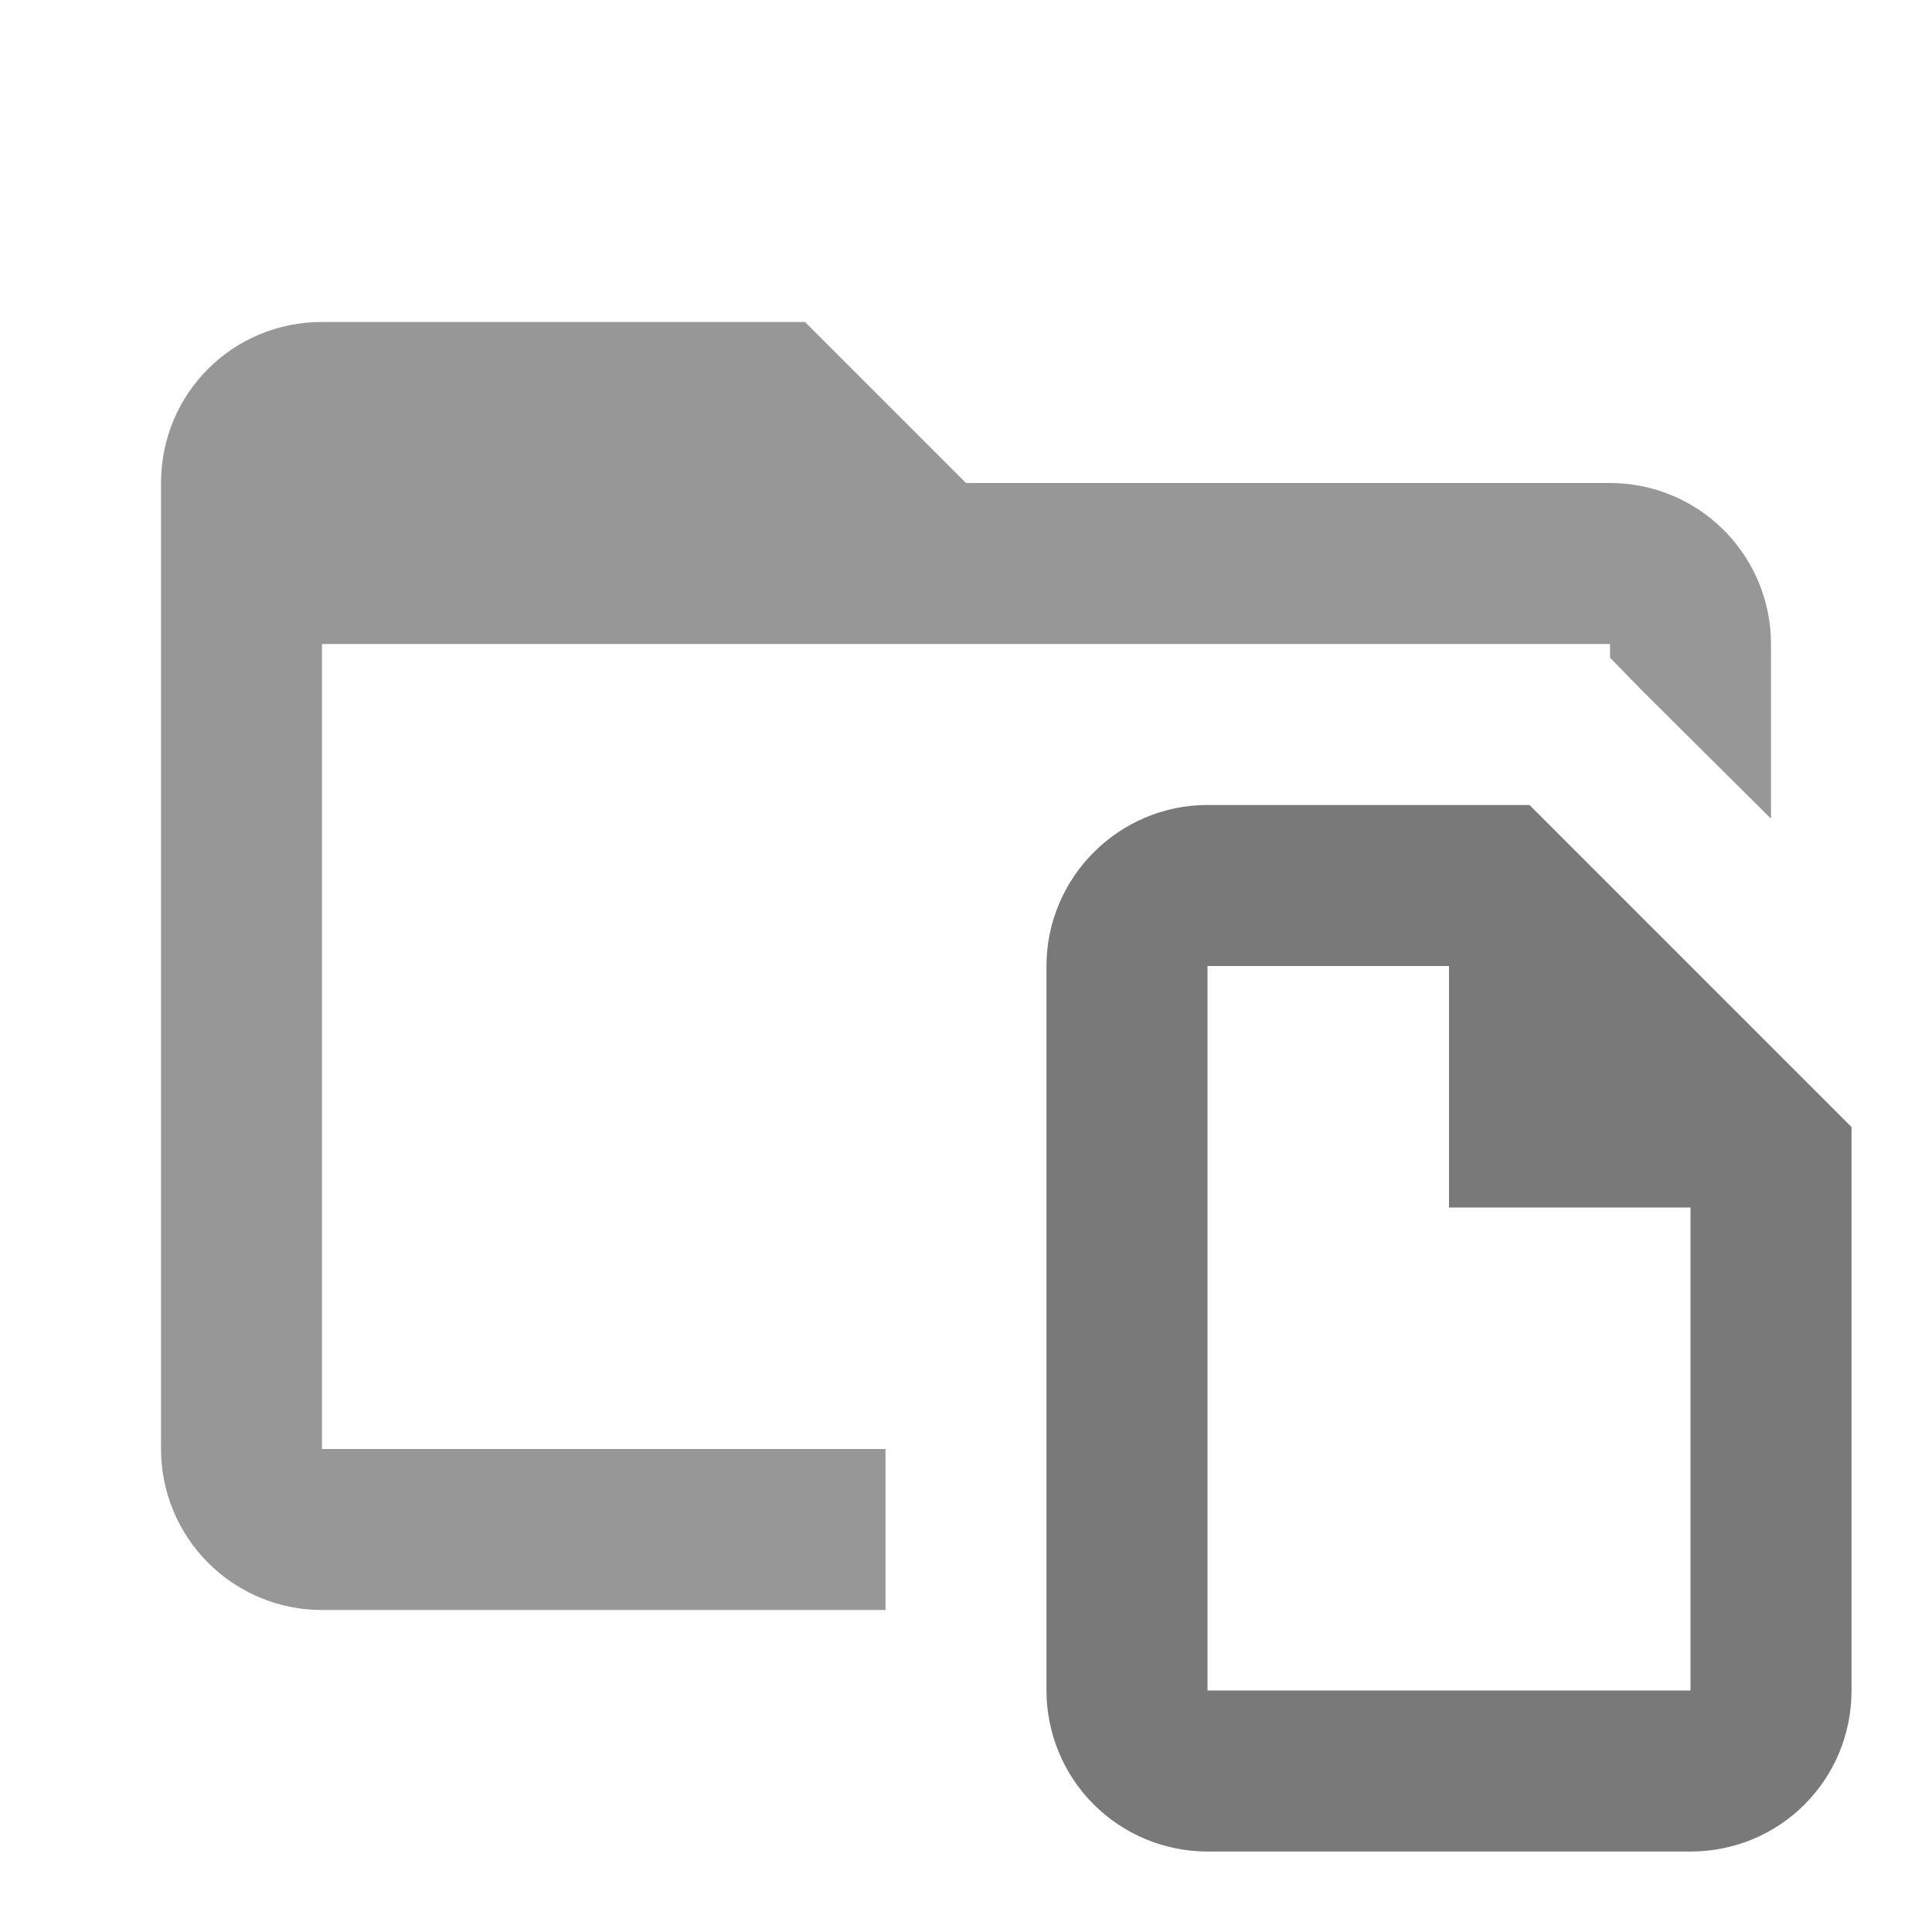 <svg width="32" height="32" viewBox="0 0 32 32" fill="none" xmlns="http://www.w3.org/2000/svg">
<path fill-rule="evenodd" clip-rule="evenodd" d="M14.667 24H5.333V10.667H26.667V10.893L27.213 11.453L29.333 13.56V10.667C29.333 9.959 29.052 9.281 28.552 8.781C28.052 8.281 27.374 8 26.667 8H16L13.333 5.333H5.333C3.853 5.333 2.667 6.52 2.667 8V24C2.667 24.707 2.948 25.386 3.448 25.886C3.948 26.386 4.626 26.667 5.333 26.667H14.667V24Z" fill="#979797"/>
<path fill-rule="evenodd" clip-rule="evenodd" d="M30.667 18.667V28C30.667 29.48 29.48 30.667 28 30.667H20C19.293 30.667 18.615 30.386 18.114 29.886C17.614 29.386 17.333 28.707 17.333 28V16C17.333 14.533 18.533 13.333 20 13.333H25.333L30.667 18.667ZM24 20H28V28H20V16H24V20Z" fill="#797979"/>
</svg>
